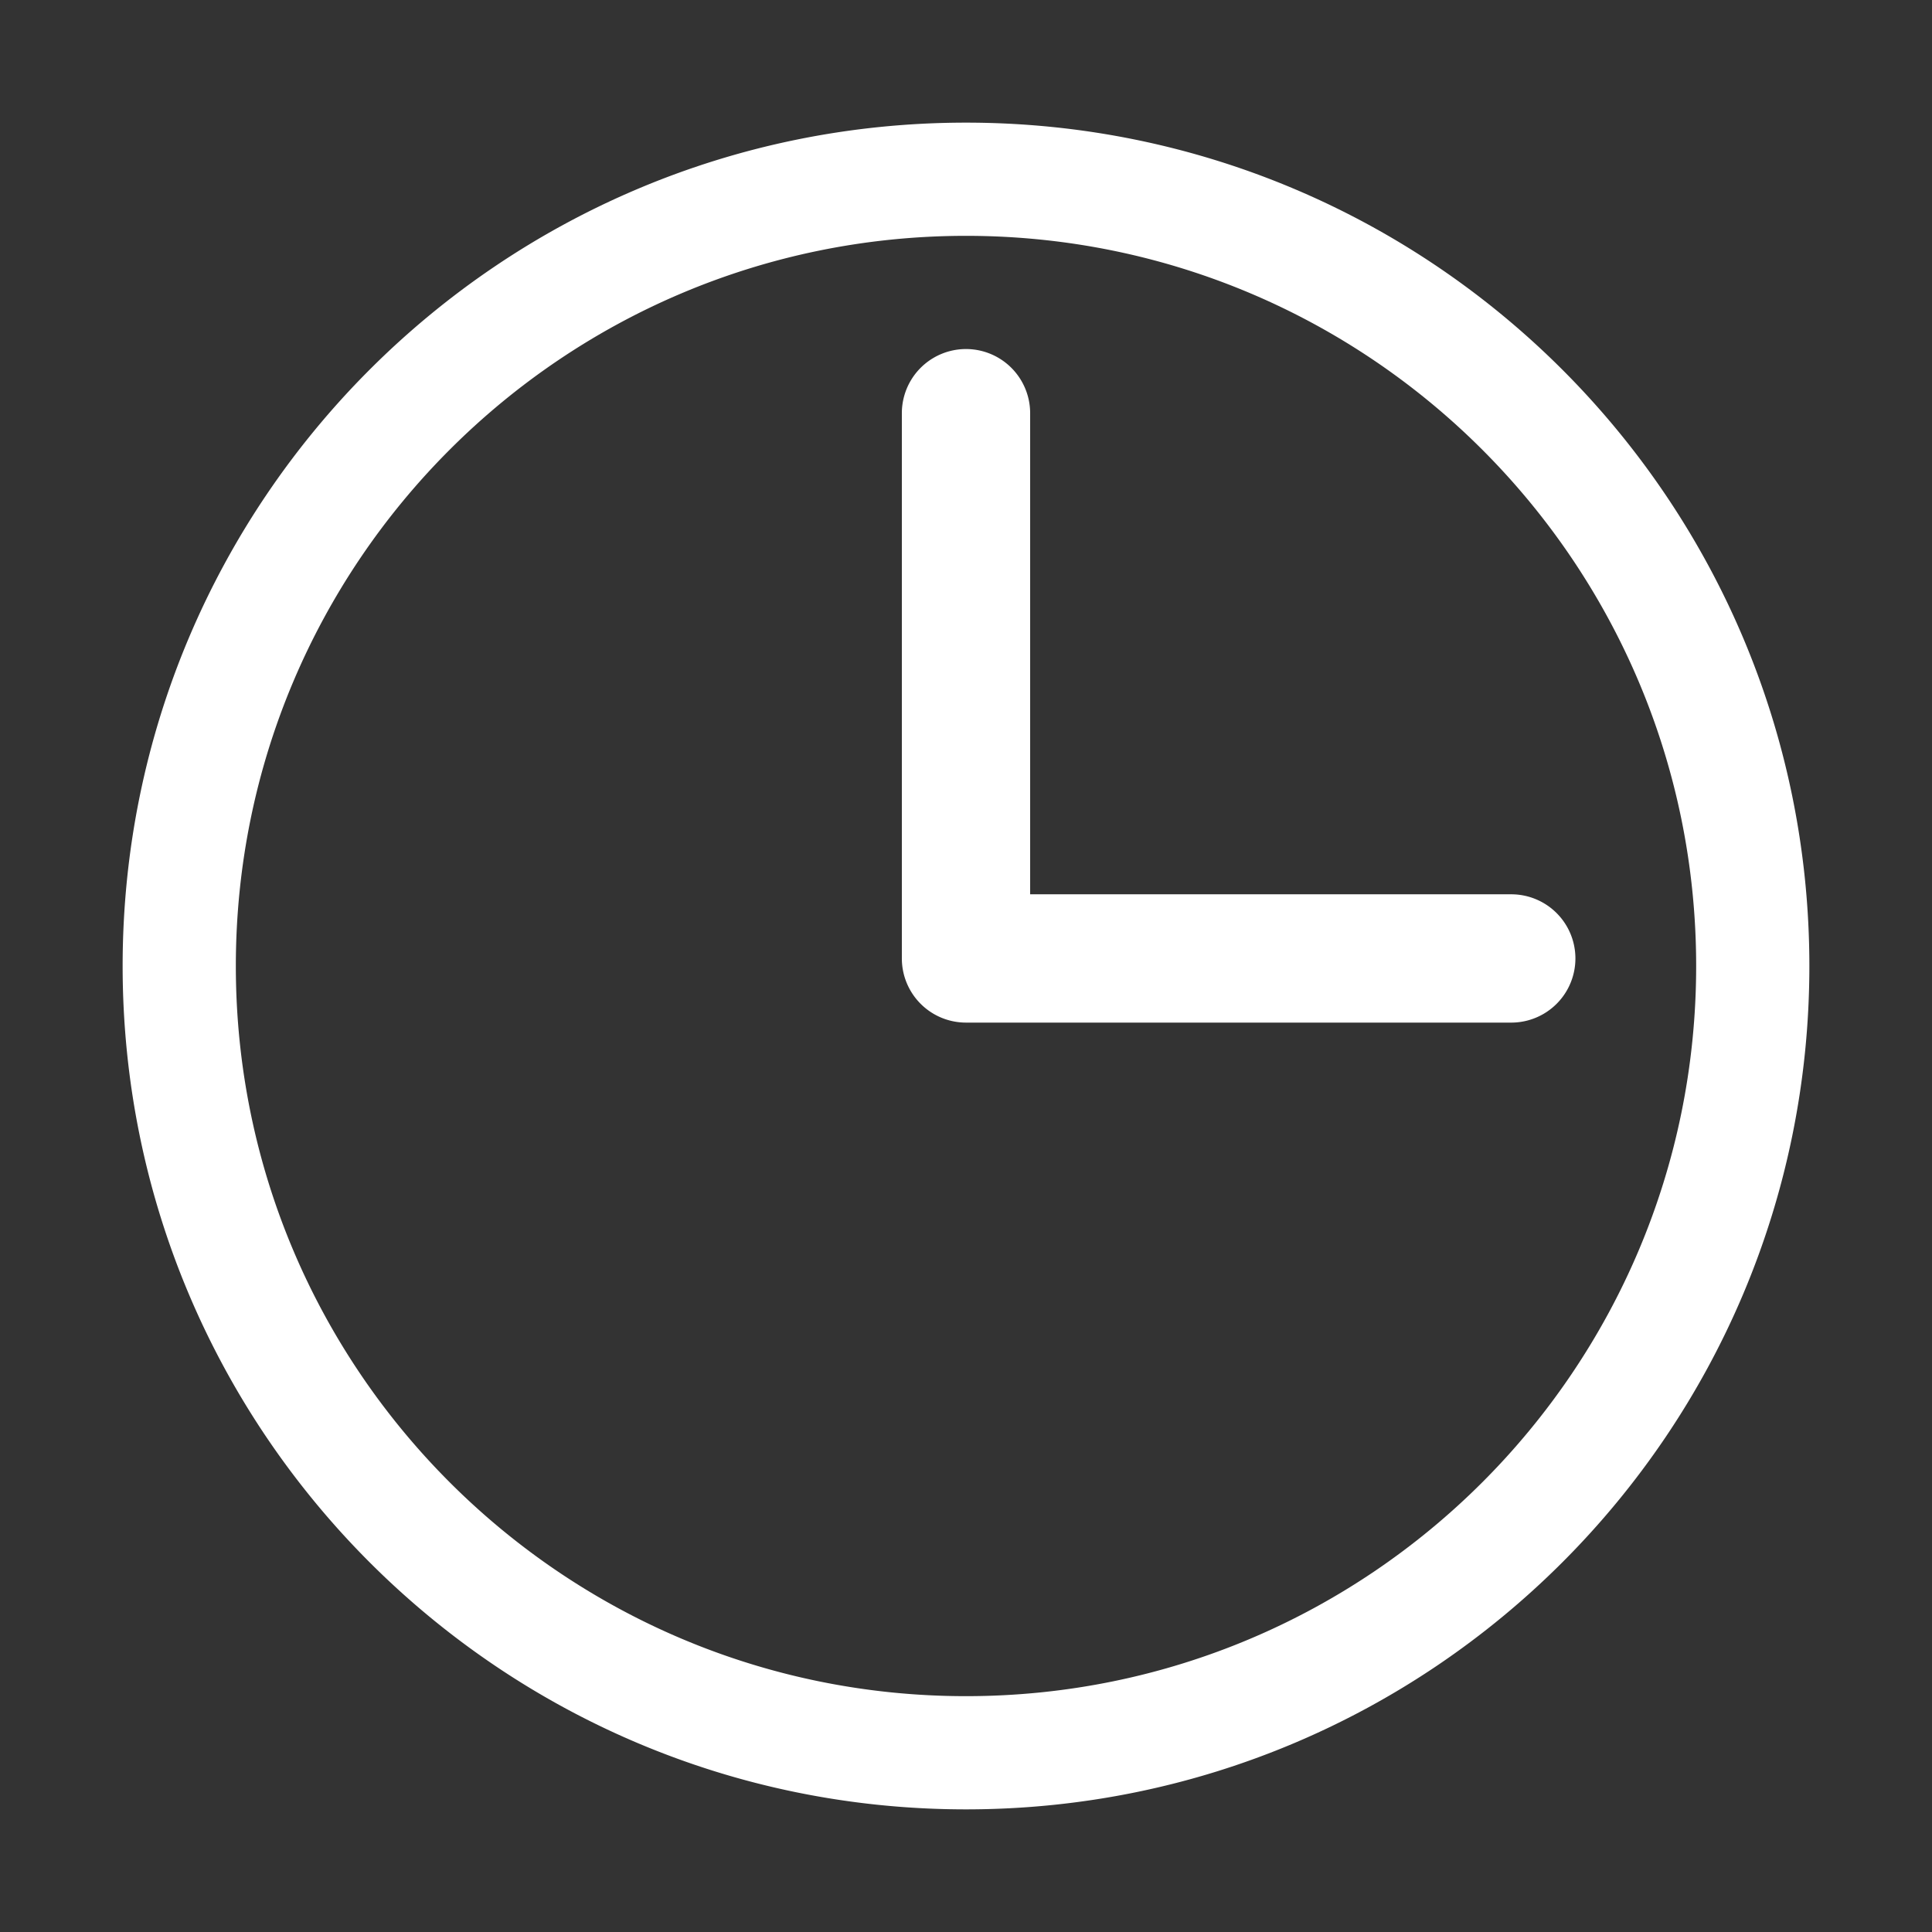 <svg t="1609782859498" icon-class='overdue' class="icon" viewBox="0 0 1024 1024" version="1.1" xmlns="http://www.w3.org/2000/svg" p-id="8213" width="200" height="200"><rect x="0" y="0" width="1024" height="1024" fill="#333333" stroke="none"/><path d="M512 959C265.129 959 65 758.871 65 512S265.129 65 512 65s447 200.129 447 447-200.129 447-447 447z m0-834c-213.734 0-387 173.266-387 387s173.266 387 387 387 387-173.266 387-387-173.266-387-387-387z m289 417H512a34 34 0 0 1-34-34V219a34 34 0 0 1 68 0v255h255a34 34 0 0 1 0 68z" fill="#ffffff" p-id="8214"></path></svg>